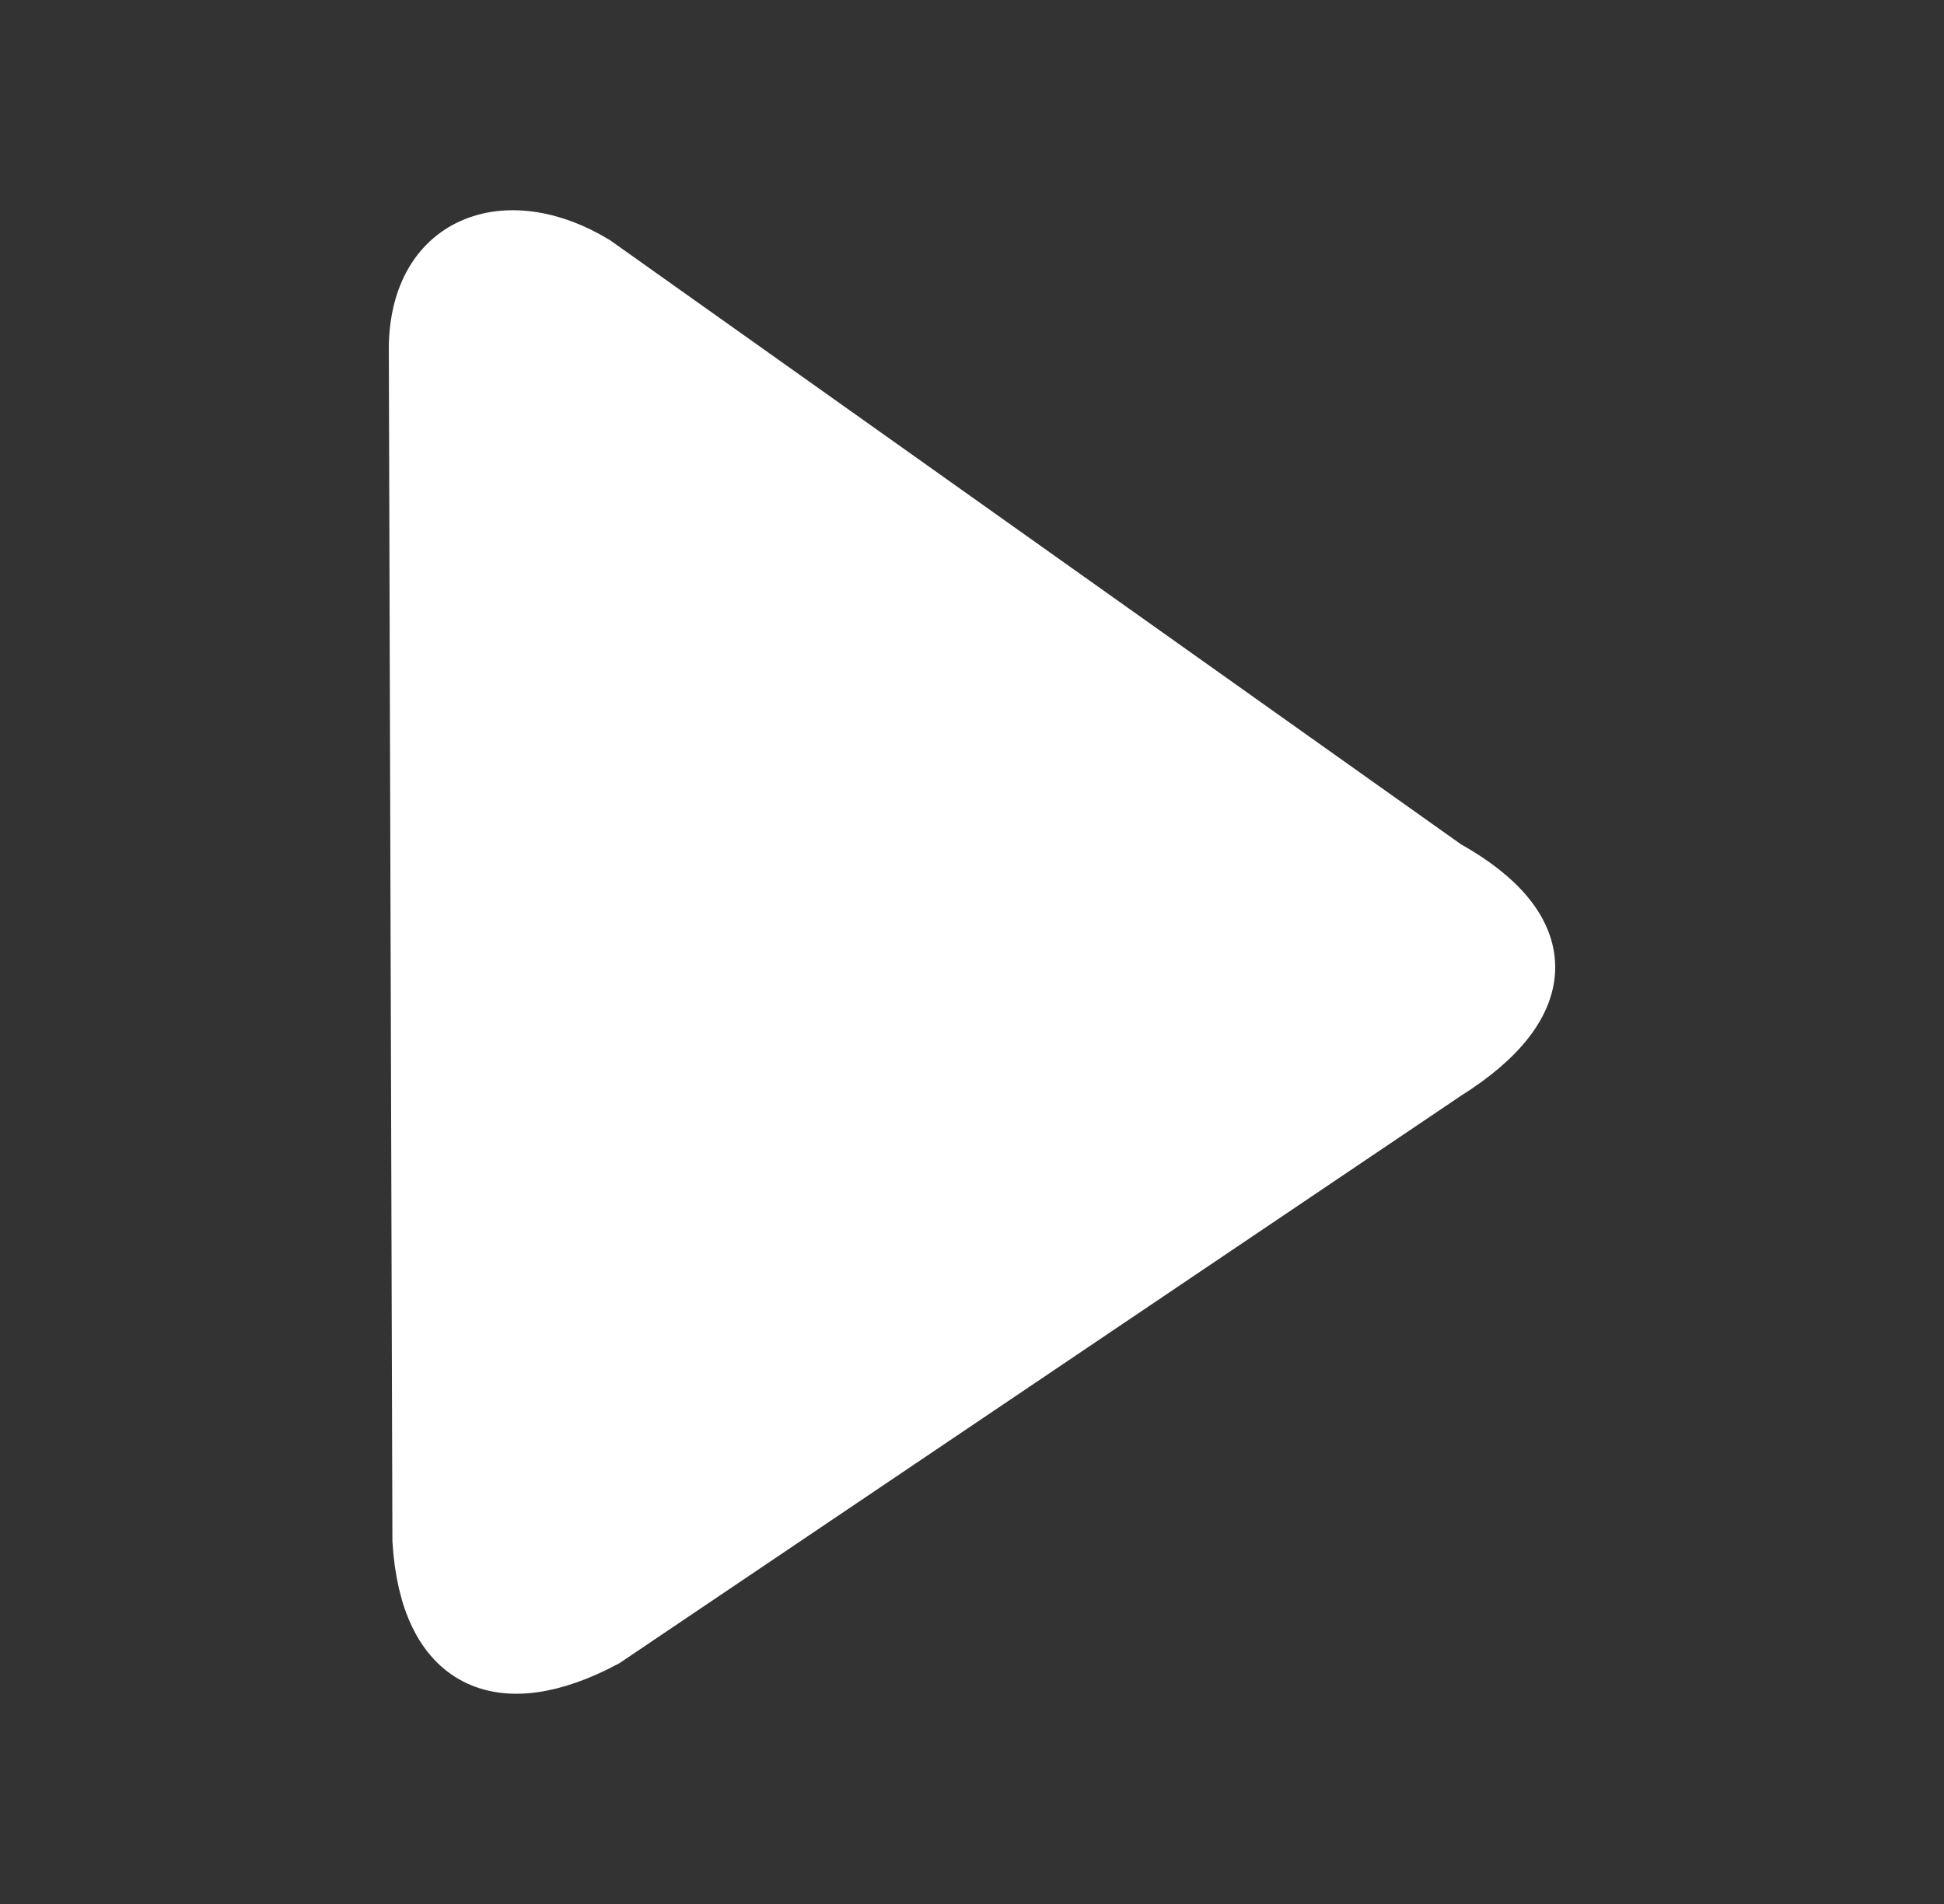 <svg width="49" height="48" viewBox="0 0 49 48" fill="none" xmlns="http://www.w3.org/2000/svg">
<rect x="0" y="0" width="49" height="48" fill="#333333" stroke="none"/>
<path d="M36.447 21.875C39.179 23.398 39.19 25.314 36.447 27.035L15.252 41.329C12.59 42.75 10.781 41.911 10.591 38.836L10.501 8.92C10.441 6.087 12.774 5.287 14.998 6.645L36.447 21.875Z" fill="white" stroke="white" stroke-width="1.4"/>
</svg>
